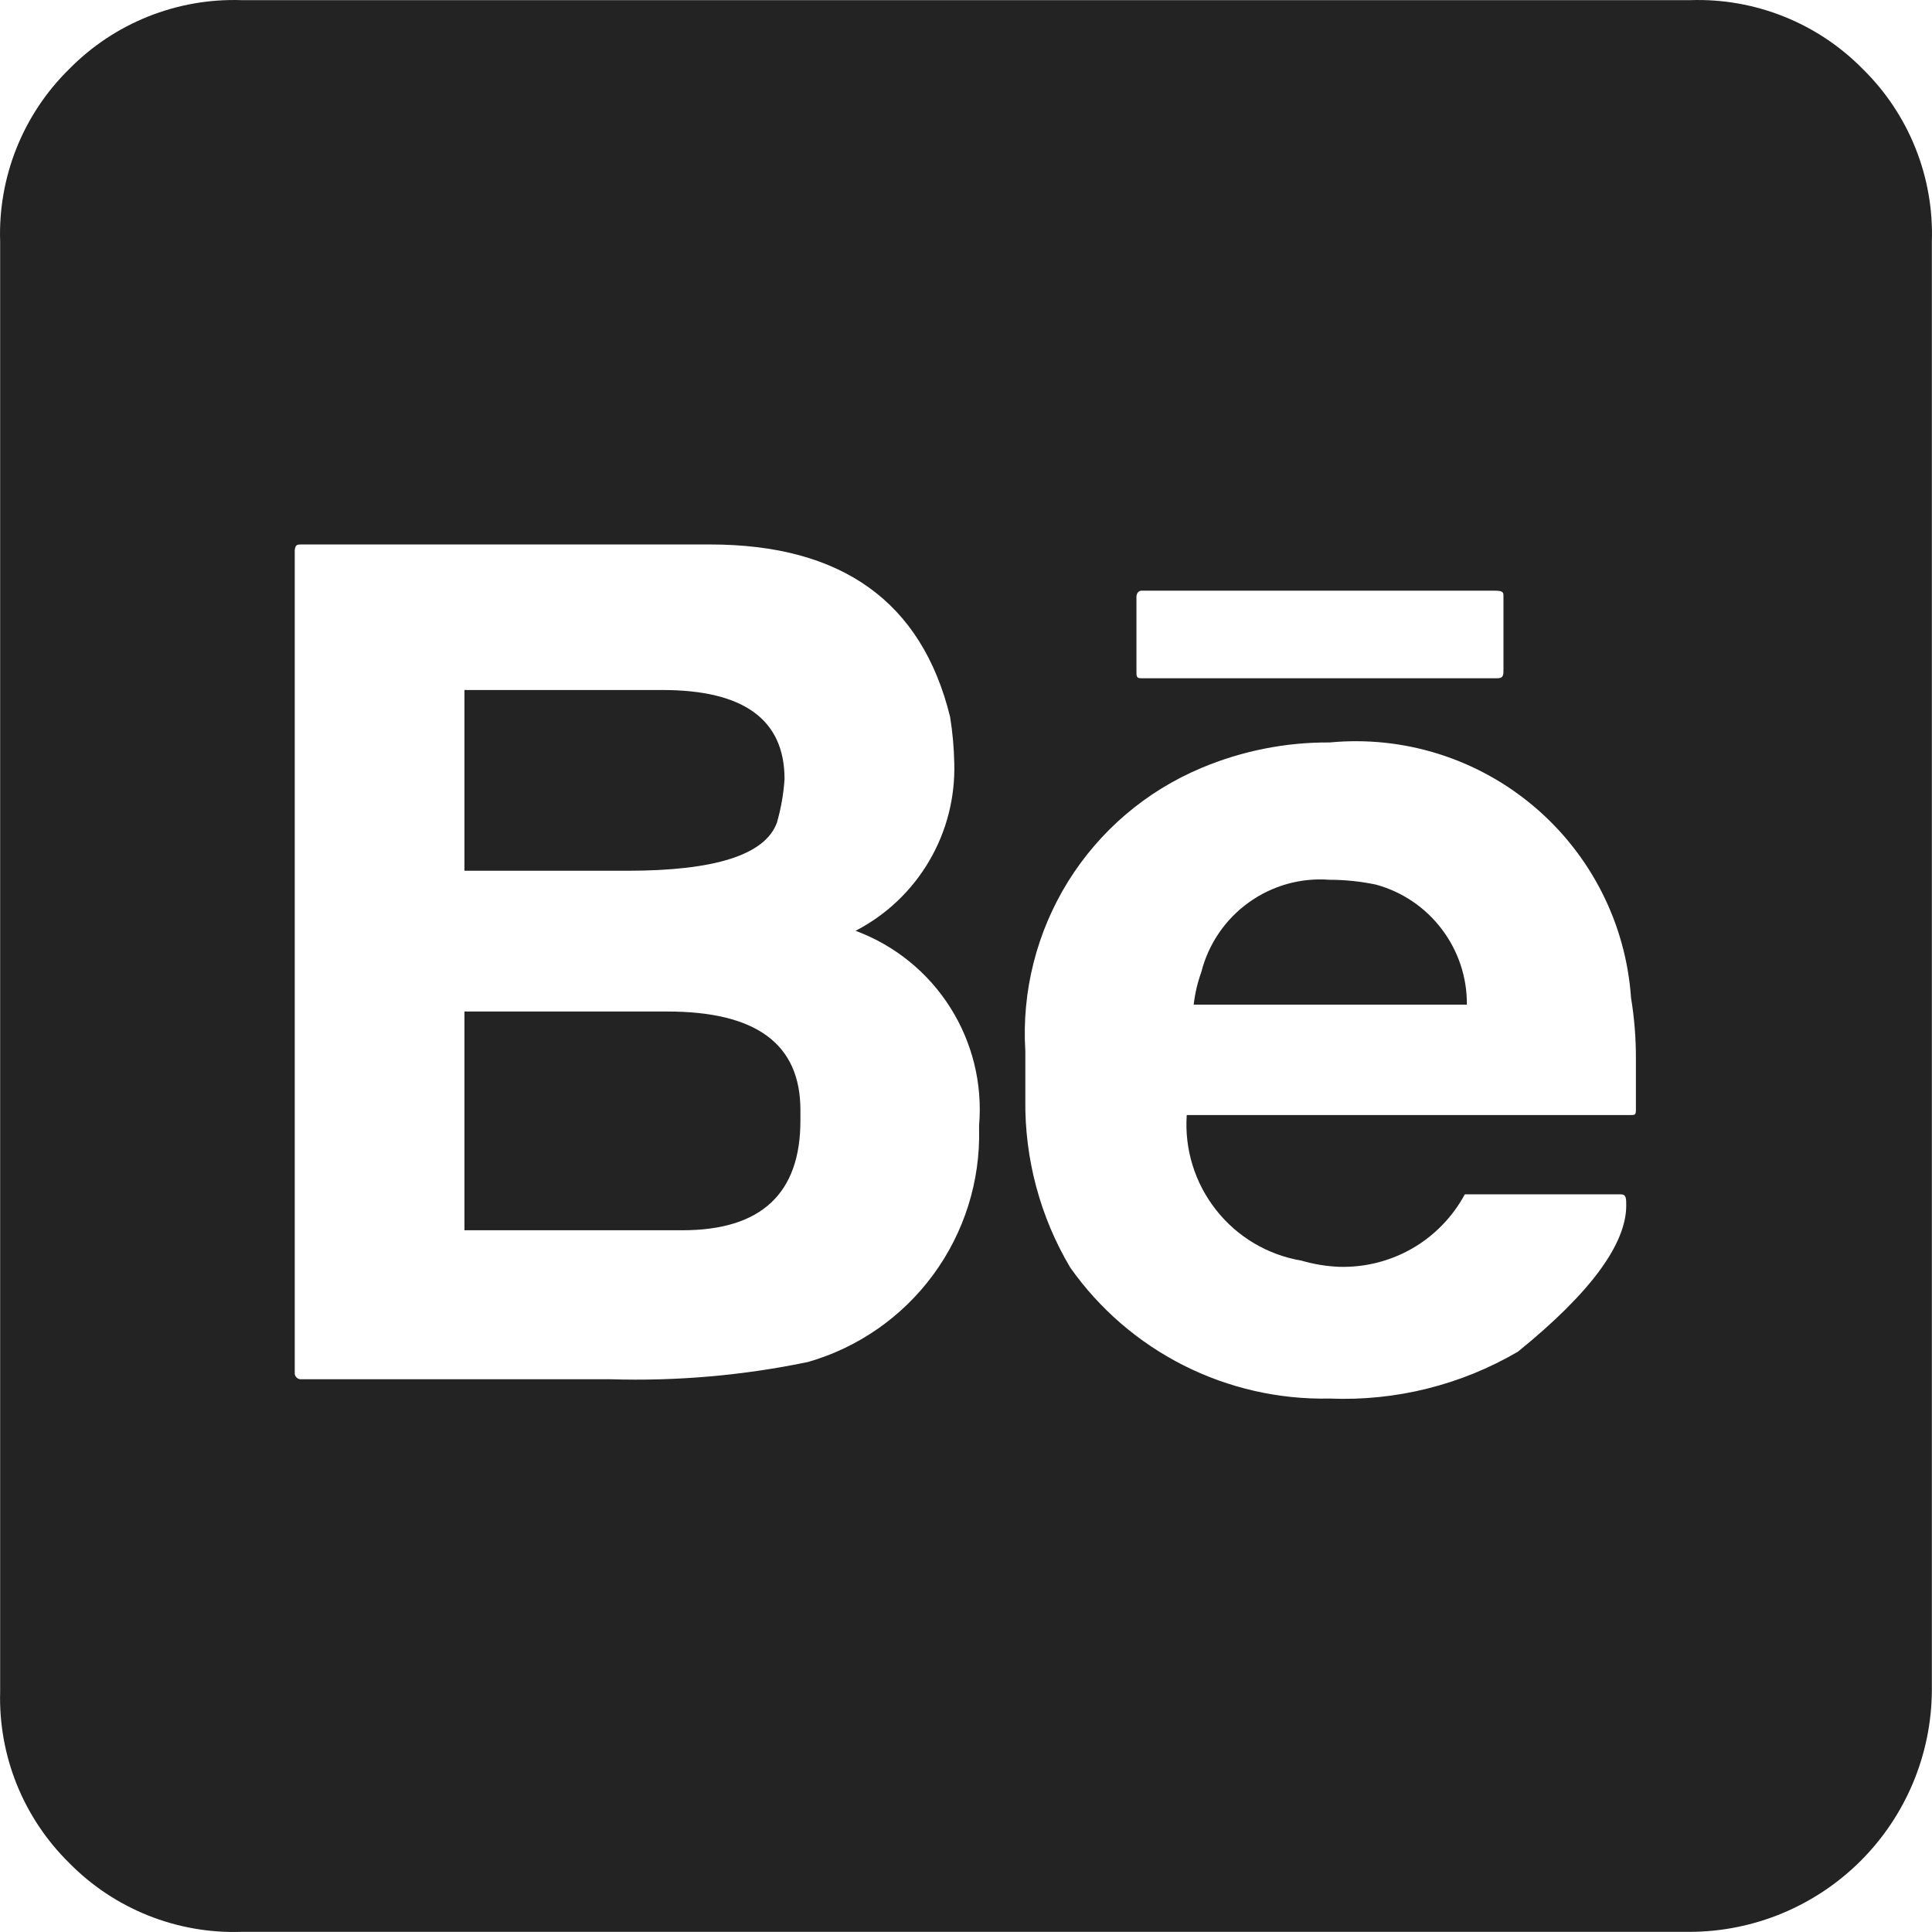 <svg width="27" height="27" viewBox="0 0 27 27" fill="none" xmlns="http://www.w3.org/2000/svg">
<path d="M23.614 26.998H3.376C2.93 27.013 2.485 26.935 2.07 26.769C1.655 26.603 1.279 26.353 0.966 26.034C0.65 25.723 0.401 25.35 0.235 24.939C0.069 24.527 -0.01 24.086 0.002 23.643V3.376C-0.013 2.93 0.065 2.485 0.231 2.07C0.397 1.655 0.647 1.279 0.966 0.966C1.279 0.647 1.655 0.397 2.07 0.231C2.485 0.065 2.93 -0.013 3.376 0.002H23.624C24.07 -0.013 24.515 0.065 24.93 0.231C25.345 0.397 25.721 0.647 26.034 0.966C26.353 1.279 26.603 1.655 26.769 2.07C26.935 2.485 27.013 2.93 26.998 3.376V23.624C26.993 24.519 26.635 25.376 26.001 26.008C25.367 26.64 24.509 26.996 23.614 26.998ZM4.215 7.609C4.157 7.609 4.128 7.609 4.119 7.686V19.179C4.117 19.192 4.119 19.205 4.123 19.218C4.127 19.23 4.134 19.241 4.144 19.25C4.153 19.26 4.164 19.267 4.176 19.271C4.189 19.275 4.202 19.277 4.215 19.275H8.525C9.454 19.304 10.382 19.223 11.292 19.034C11.995 18.832 12.611 18.402 13.043 17.813C13.476 17.223 13.701 16.507 13.683 15.775V15.727C13.732 15.148 13.59 14.568 13.278 14.077C12.967 13.586 12.503 13.211 11.957 13.008C12.384 12.787 12.74 12.45 12.984 12.035C13.228 11.621 13.35 11.146 13.336 10.665C13.332 10.449 13.312 10.233 13.278 10.019C12.883 8.409 11.764 7.609 9.923 7.609H4.215ZM6.491 9.643H9.258C10.395 9.643 10.964 10.058 10.964 10.887C10.951 11.093 10.915 11.296 10.858 11.495C10.694 11.948 9.99 12.169 8.766 12.169H6.491V9.643ZM6.491 14.136H9.325C10.569 14.136 11.186 14.589 11.186 15.515V15.66C11.186 16.682 10.636 17.193 9.537 17.193H6.491V14.136ZM18.581 10.376C17.965 10.372 17.355 10.494 16.788 10.733C16.019 11.055 15.369 11.609 14.928 12.317C14.488 13.026 14.278 13.853 14.329 14.686V15.37C14.319 16.194 14.536 17.005 14.956 17.713C15.364 18.292 15.908 18.762 16.54 19.081C17.172 19.4 17.873 19.56 18.581 19.545C19.503 19.583 20.417 19.356 21.213 18.89C22.226 18.07 22.727 17.386 22.727 16.846C22.727 16.749 22.727 16.691 22.65 16.691H20.471C20.301 17.006 20.047 17.268 19.737 17.447C19.427 17.625 19.074 17.714 18.716 17.704C18.537 17.697 18.358 17.667 18.186 17.617C17.714 17.537 17.289 17.284 16.994 16.908C16.698 16.532 16.552 16.06 16.585 15.583H22.785C22.843 15.583 22.862 15.583 22.862 15.515V14.792C22.863 14.508 22.84 14.224 22.794 13.944C22.758 13.43 22.62 12.93 22.387 12.471C22.154 12.012 21.832 11.604 21.439 11.272C21.047 10.94 20.592 10.689 20.101 10.535C19.61 10.381 19.093 10.327 18.581 10.376ZM15.949 8.255C15.949 8.255 15.891 8.255 15.882 8.332V9.383C15.882 9.451 15.882 9.479 15.949 9.479H20.895C20.972 9.479 21.011 9.479 21.011 9.383V8.332C21.011 8.284 21.011 8.255 20.895 8.255H15.949ZM16.682 14.04C16.7 13.885 16.735 13.733 16.788 13.587C16.887 13.195 17.121 12.85 17.449 12.614C17.777 12.377 18.178 12.264 18.581 12.295C18.798 12.295 19.015 12.318 19.227 12.362C19.595 12.462 19.919 12.681 20.149 12.985C20.379 13.288 20.503 13.659 20.5 14.04H16.682Z" fill="#232323"/>
</svg>
